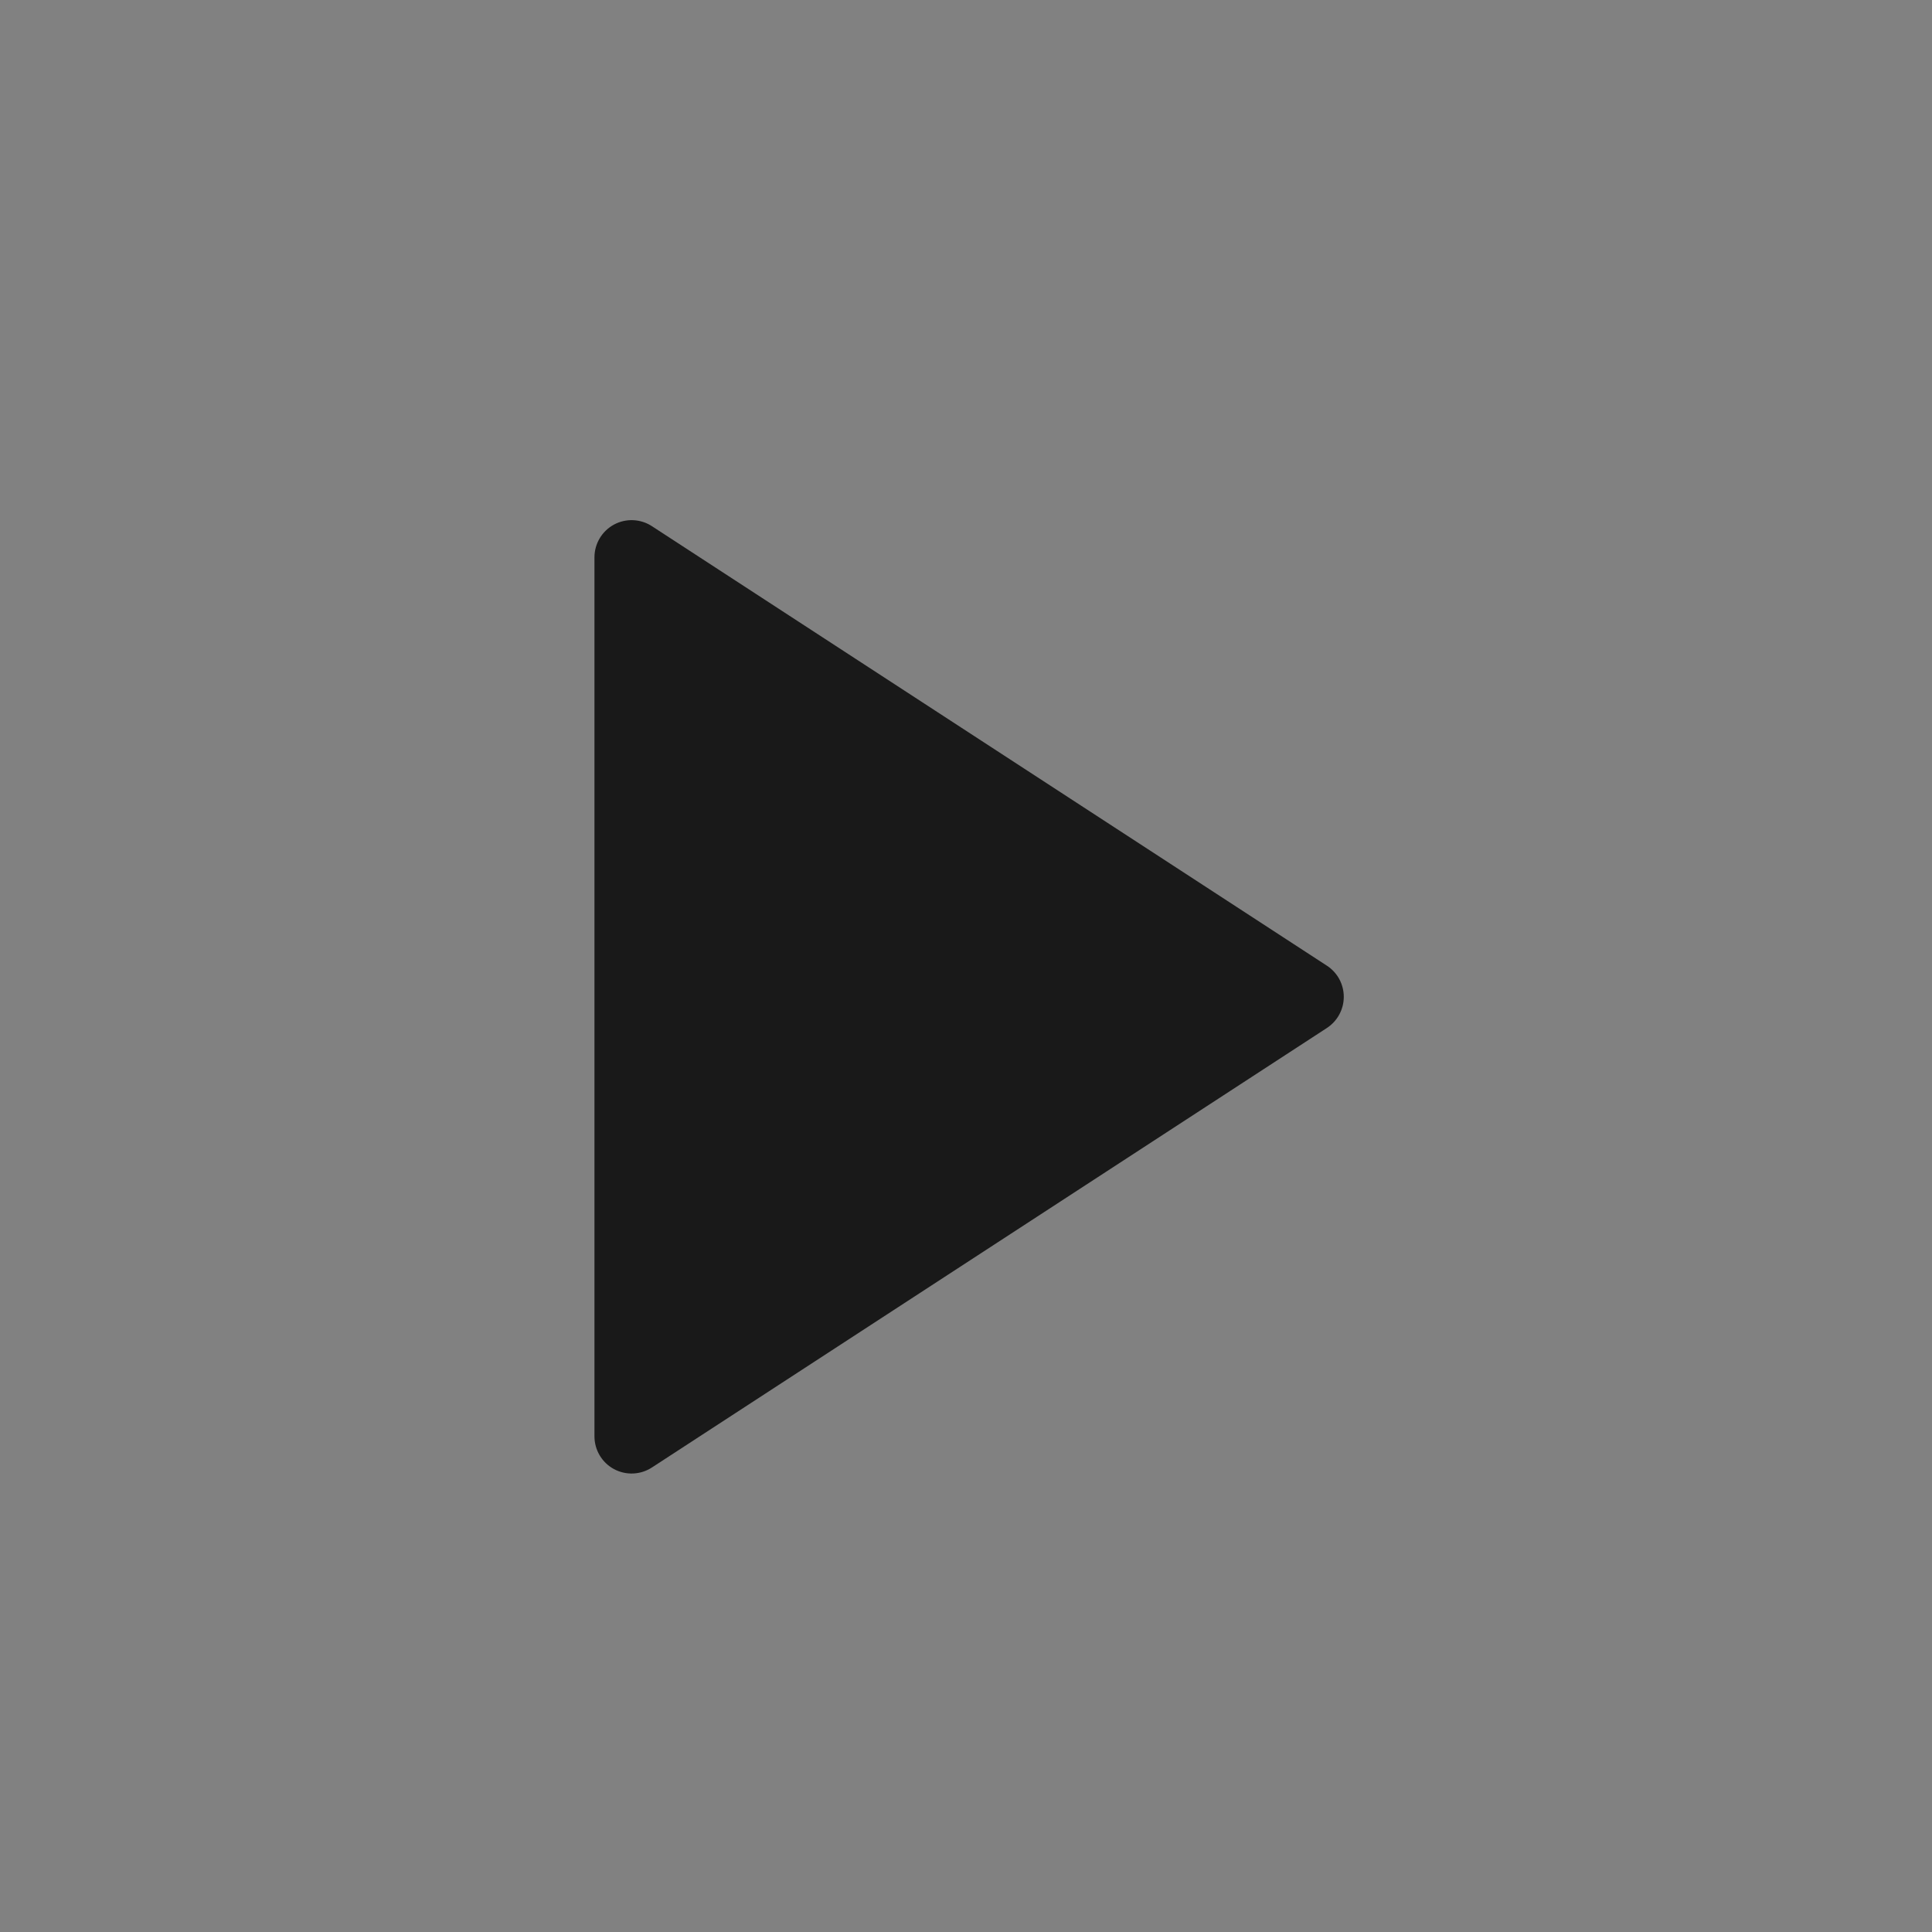 <svg fill="none" height="26" viewBox="0 0 26 26" width="26" xmlns="http://www.w3.org/2000/svg"><rect x="0" y="0" width="26" height="26" fill="#808080" stroke="none"/><path d="m0 0h26v26h-26z" fill="#fff" opacity=".01"/><path clip-rule="evenodd" d="m17.857 13.834-9.084 5.915c-.154.1-.35.108-.511.021s-.262-.256-.262-.44v-11.83c-0-.183.1-.352.262-.44.161-.087.358-.079.511.021l9.084 5.915c.142.092.227.25.227.419s-.086.327-.227.419z" fill="#191919" fill-rule="evenodd"/></svg>
